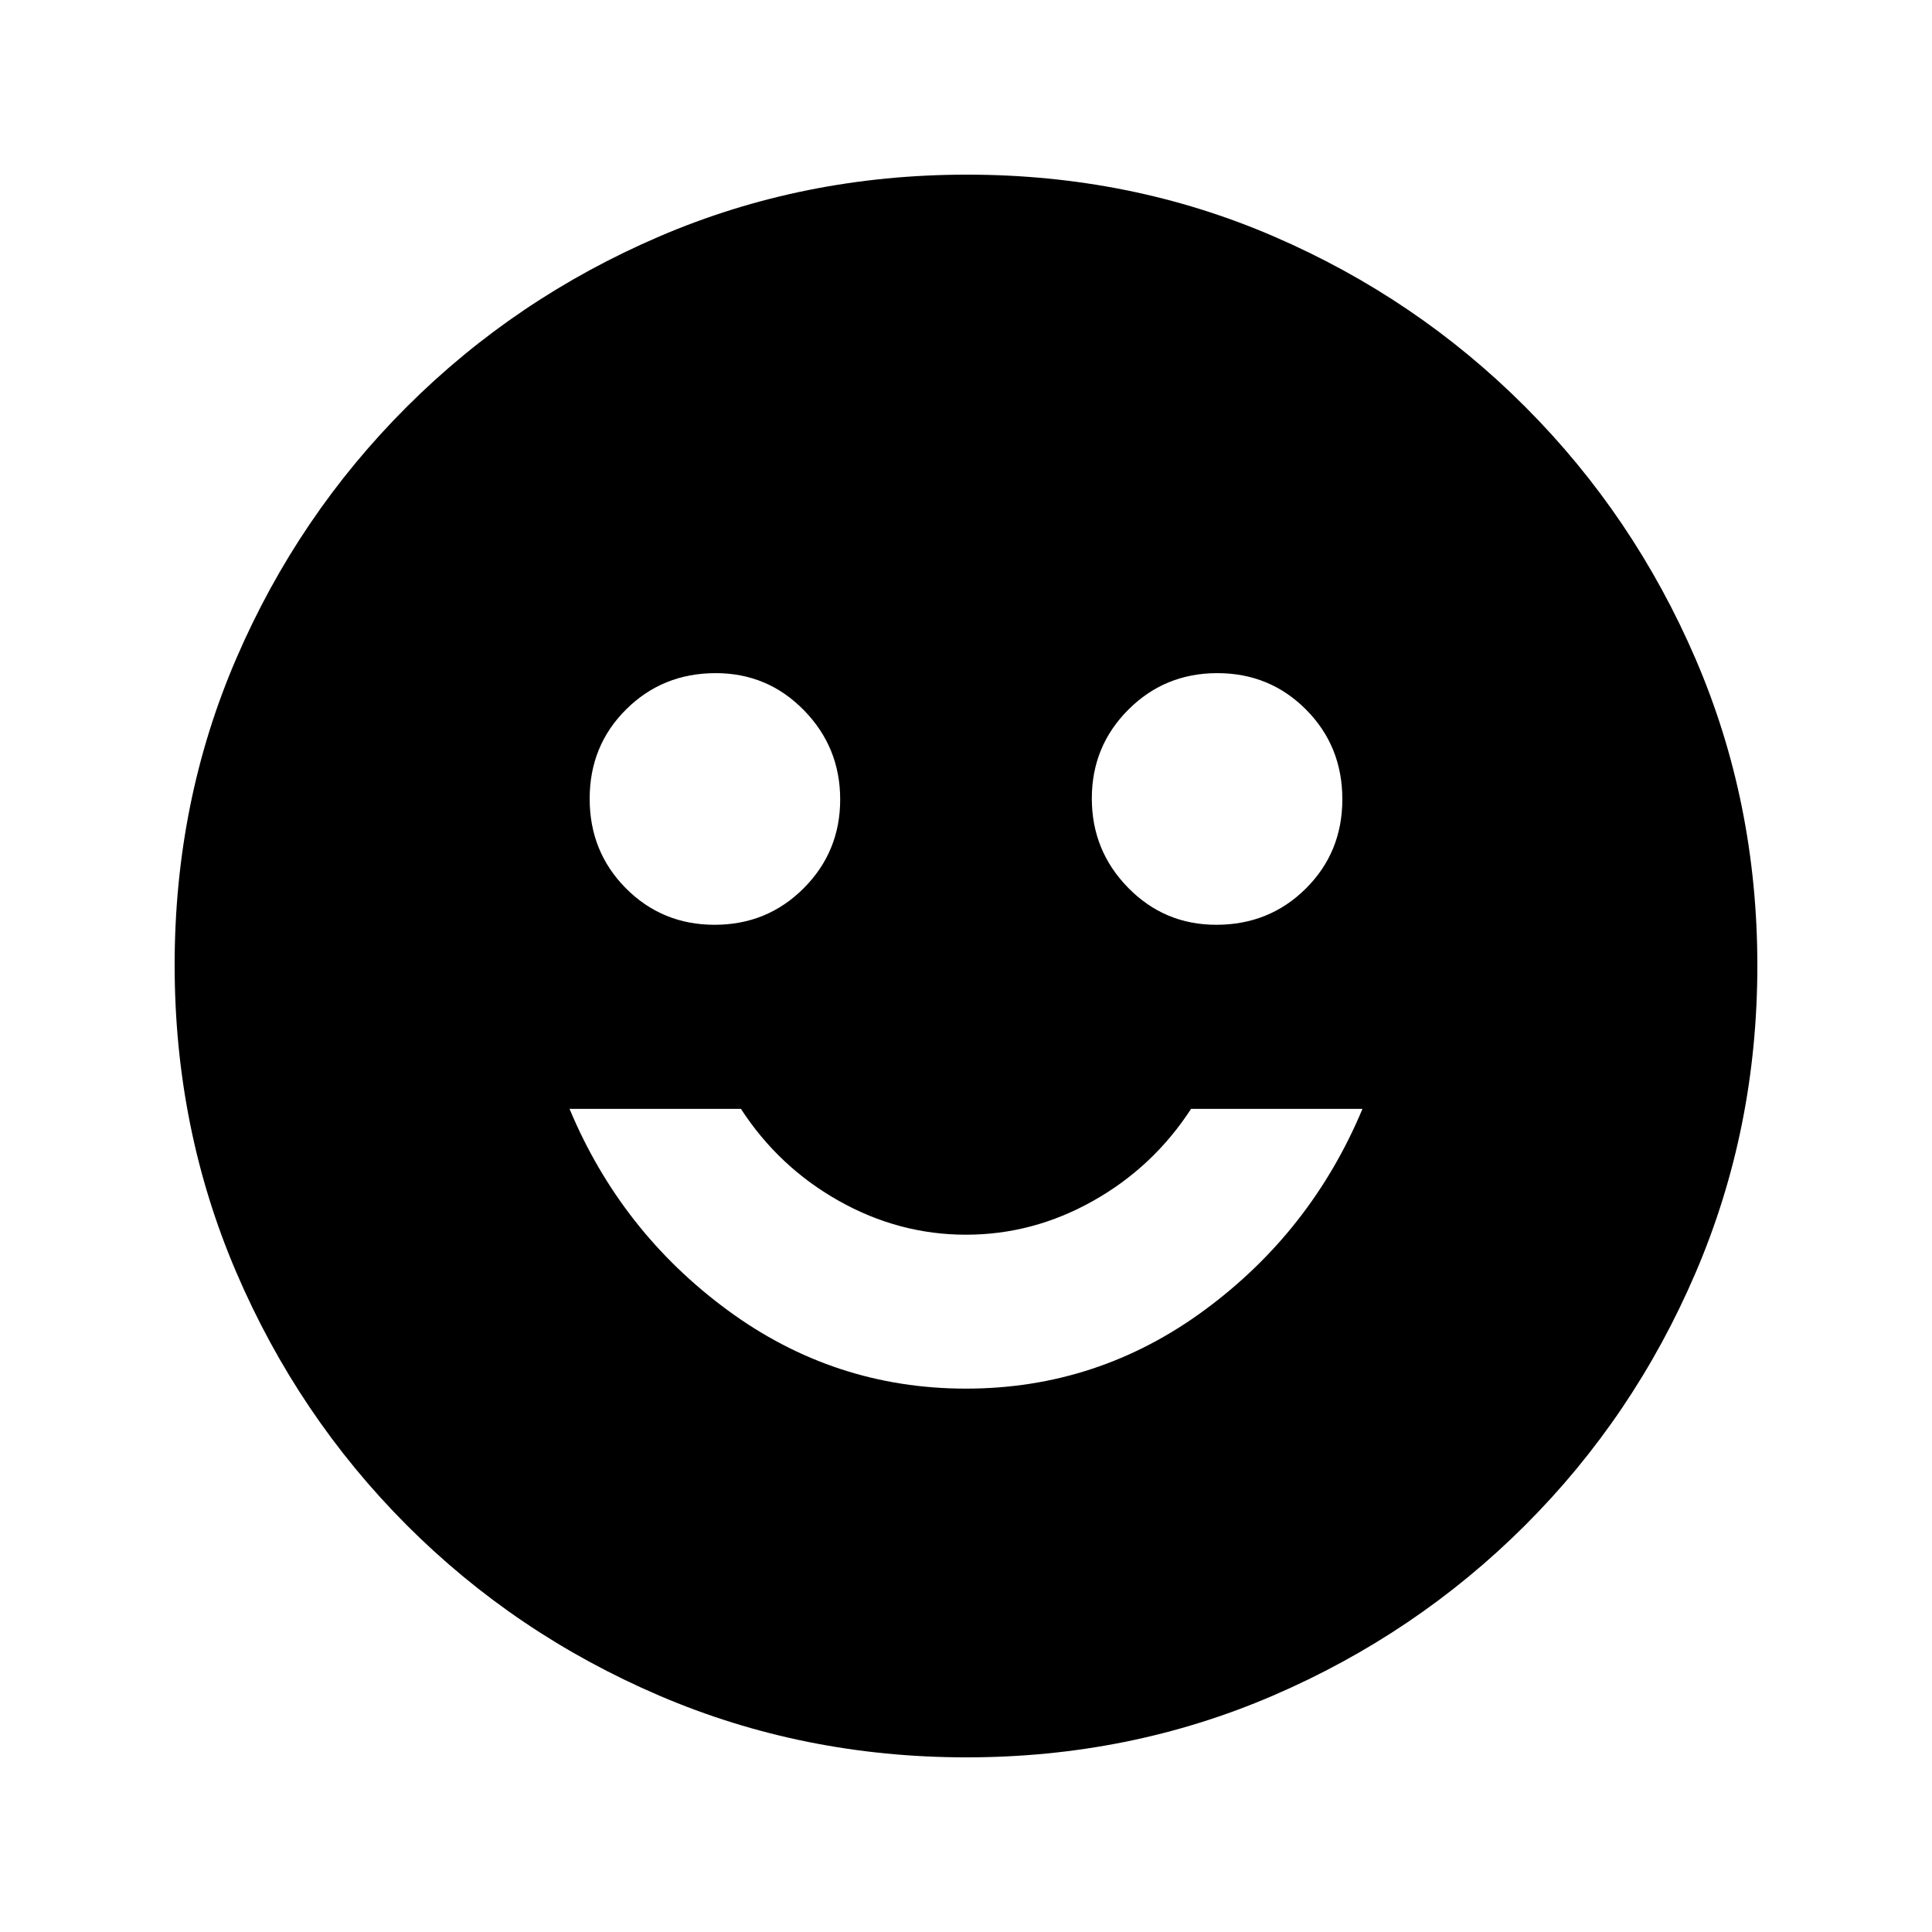 <svg xmlns="http://www.w3.org/2000/svg" height="20" viewBox="0 -960 960 960" width="20"><path d="M604.36-500.48q26.38 0 44.51-18.01T667-562.88q0-26.38-18.01-44.51-18.02-18.13-44.11-18.13-26.1 0-44.23 18.16-18.13 18.16-18.13 44.11t18.04 44.36q18.03 18.41 43.8 18.41Zm-249.24 0q26.1 0 44.23-18.16 18.13-18.16 18.13-44.11t-18.04-44.36q-18.03-18.41-43.8-18.41-26.38 0-44.51 18.01T293-563.12q0 26.38 18.01 44.51 18.02 18.13 44.11 18.13ZM480-270q65.5 0 118.5-39T677-409h-85.17q-18.79 28.91-48.66 45.71-29.87 16.81-63.17 16.81t-63.17-16.81q-29.87-16.8-48.66-45.71H283q25.5 61 78.5 100T480-270Zm.23 183.22q-81.09 0-152.64-30.68-71.55-30.67-125.52-84.74-53.96-54.06-84.63-125.54-30.66-71.49-30.66-152.77 0-81.35 30.68-152.4 30.67-71.05 84.74-125.02 54.06-53.96 125.54-84.63 71.49-30.66 152.77-30.66 81.35 0 152.4 30.68 71.05 30.67 125.02 84.74 53.96 54.06 84.63 125.31 30.66 71.25 30.66 152.26 0 81.09-30.68 152.64-30.67 71.55-84.74 125.52-54.06 53.96-125.31 84.63-71.25 30.66-152.26 30.66Z"/></svg>